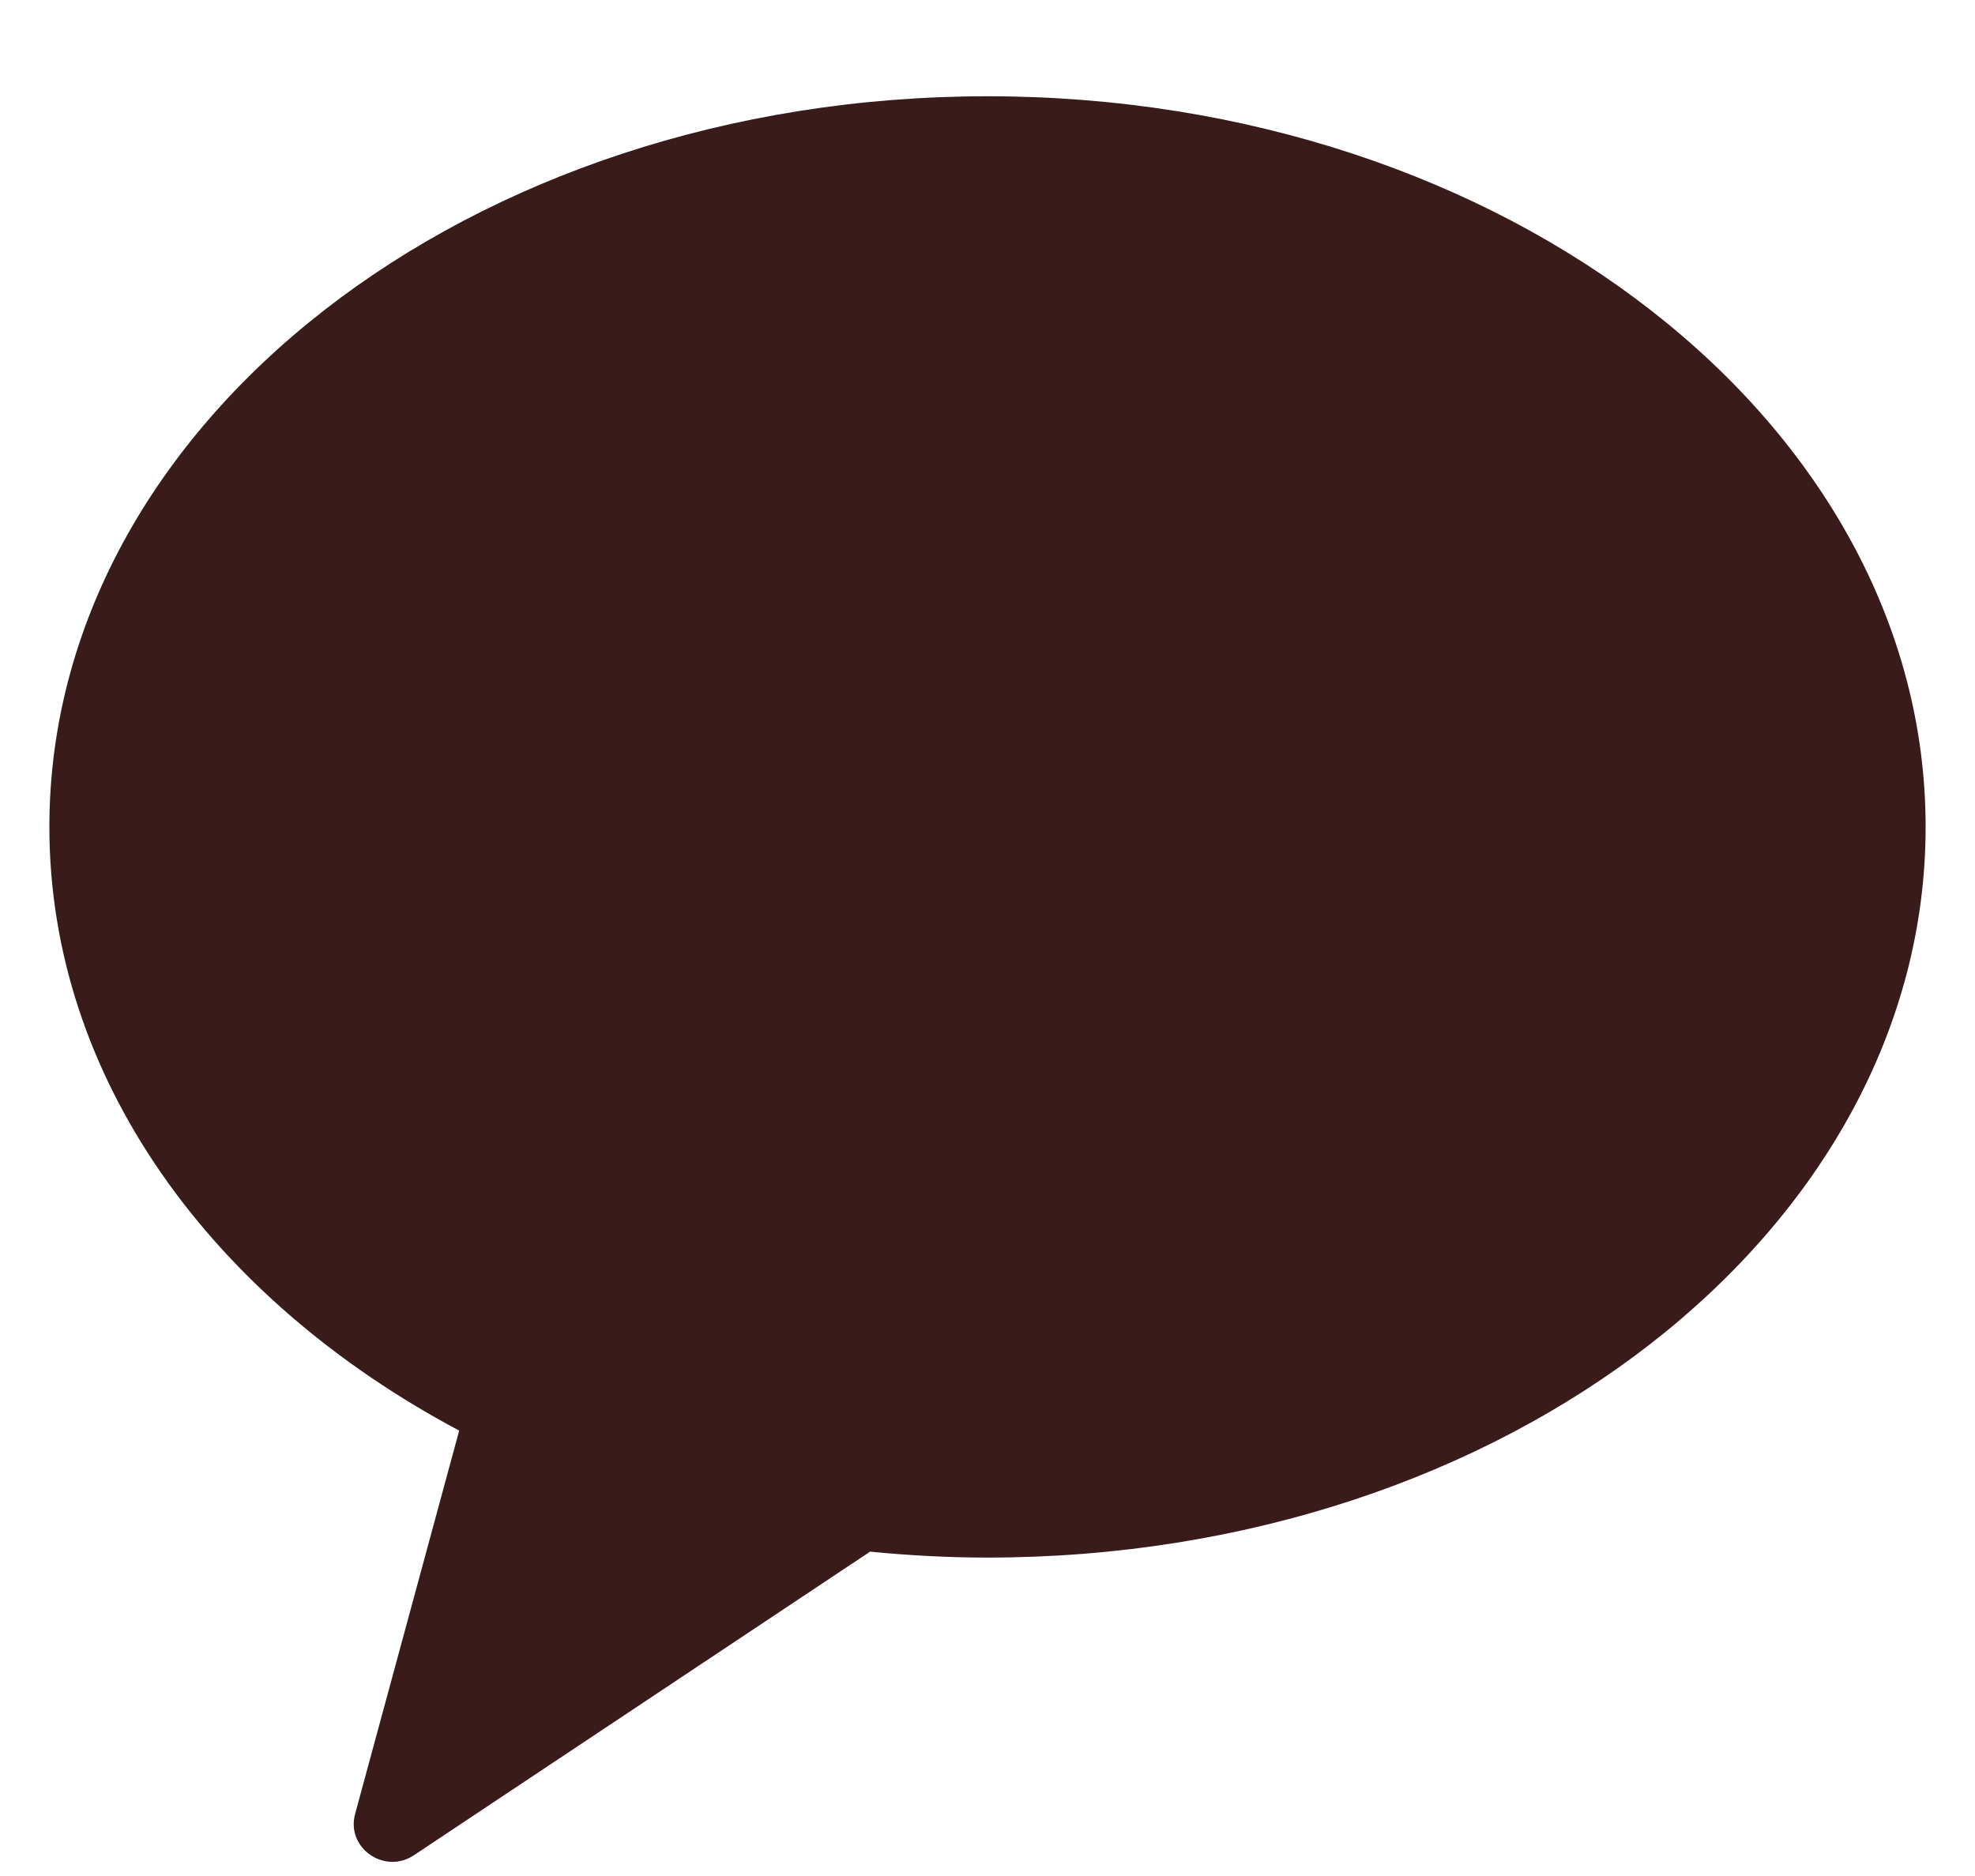 <svg width="20" height="19" viewBox="0 0 20 19" fill="none" xmlns="http://www.w3.org/2000/svg">
<path fill-rule="evenodd" clip-rule="evenodd" d="M10 0.975C4.753 0.975 0.5 4.288 0.5 8.375C0.5 10.916 2.145 13.157 4.65 14.489L3.596 18.372C3.503 18.715 3.892 18.988 4.191 18.79L8.811 15.715C9.201 15.753 9.597 15.775 10 15.775C15.247 15.775 19.5 12.462 19.5 8.375C19.5 4.288 15.247 0.975 10 0.975Z" fill="#391B1B"/>
</svg>
